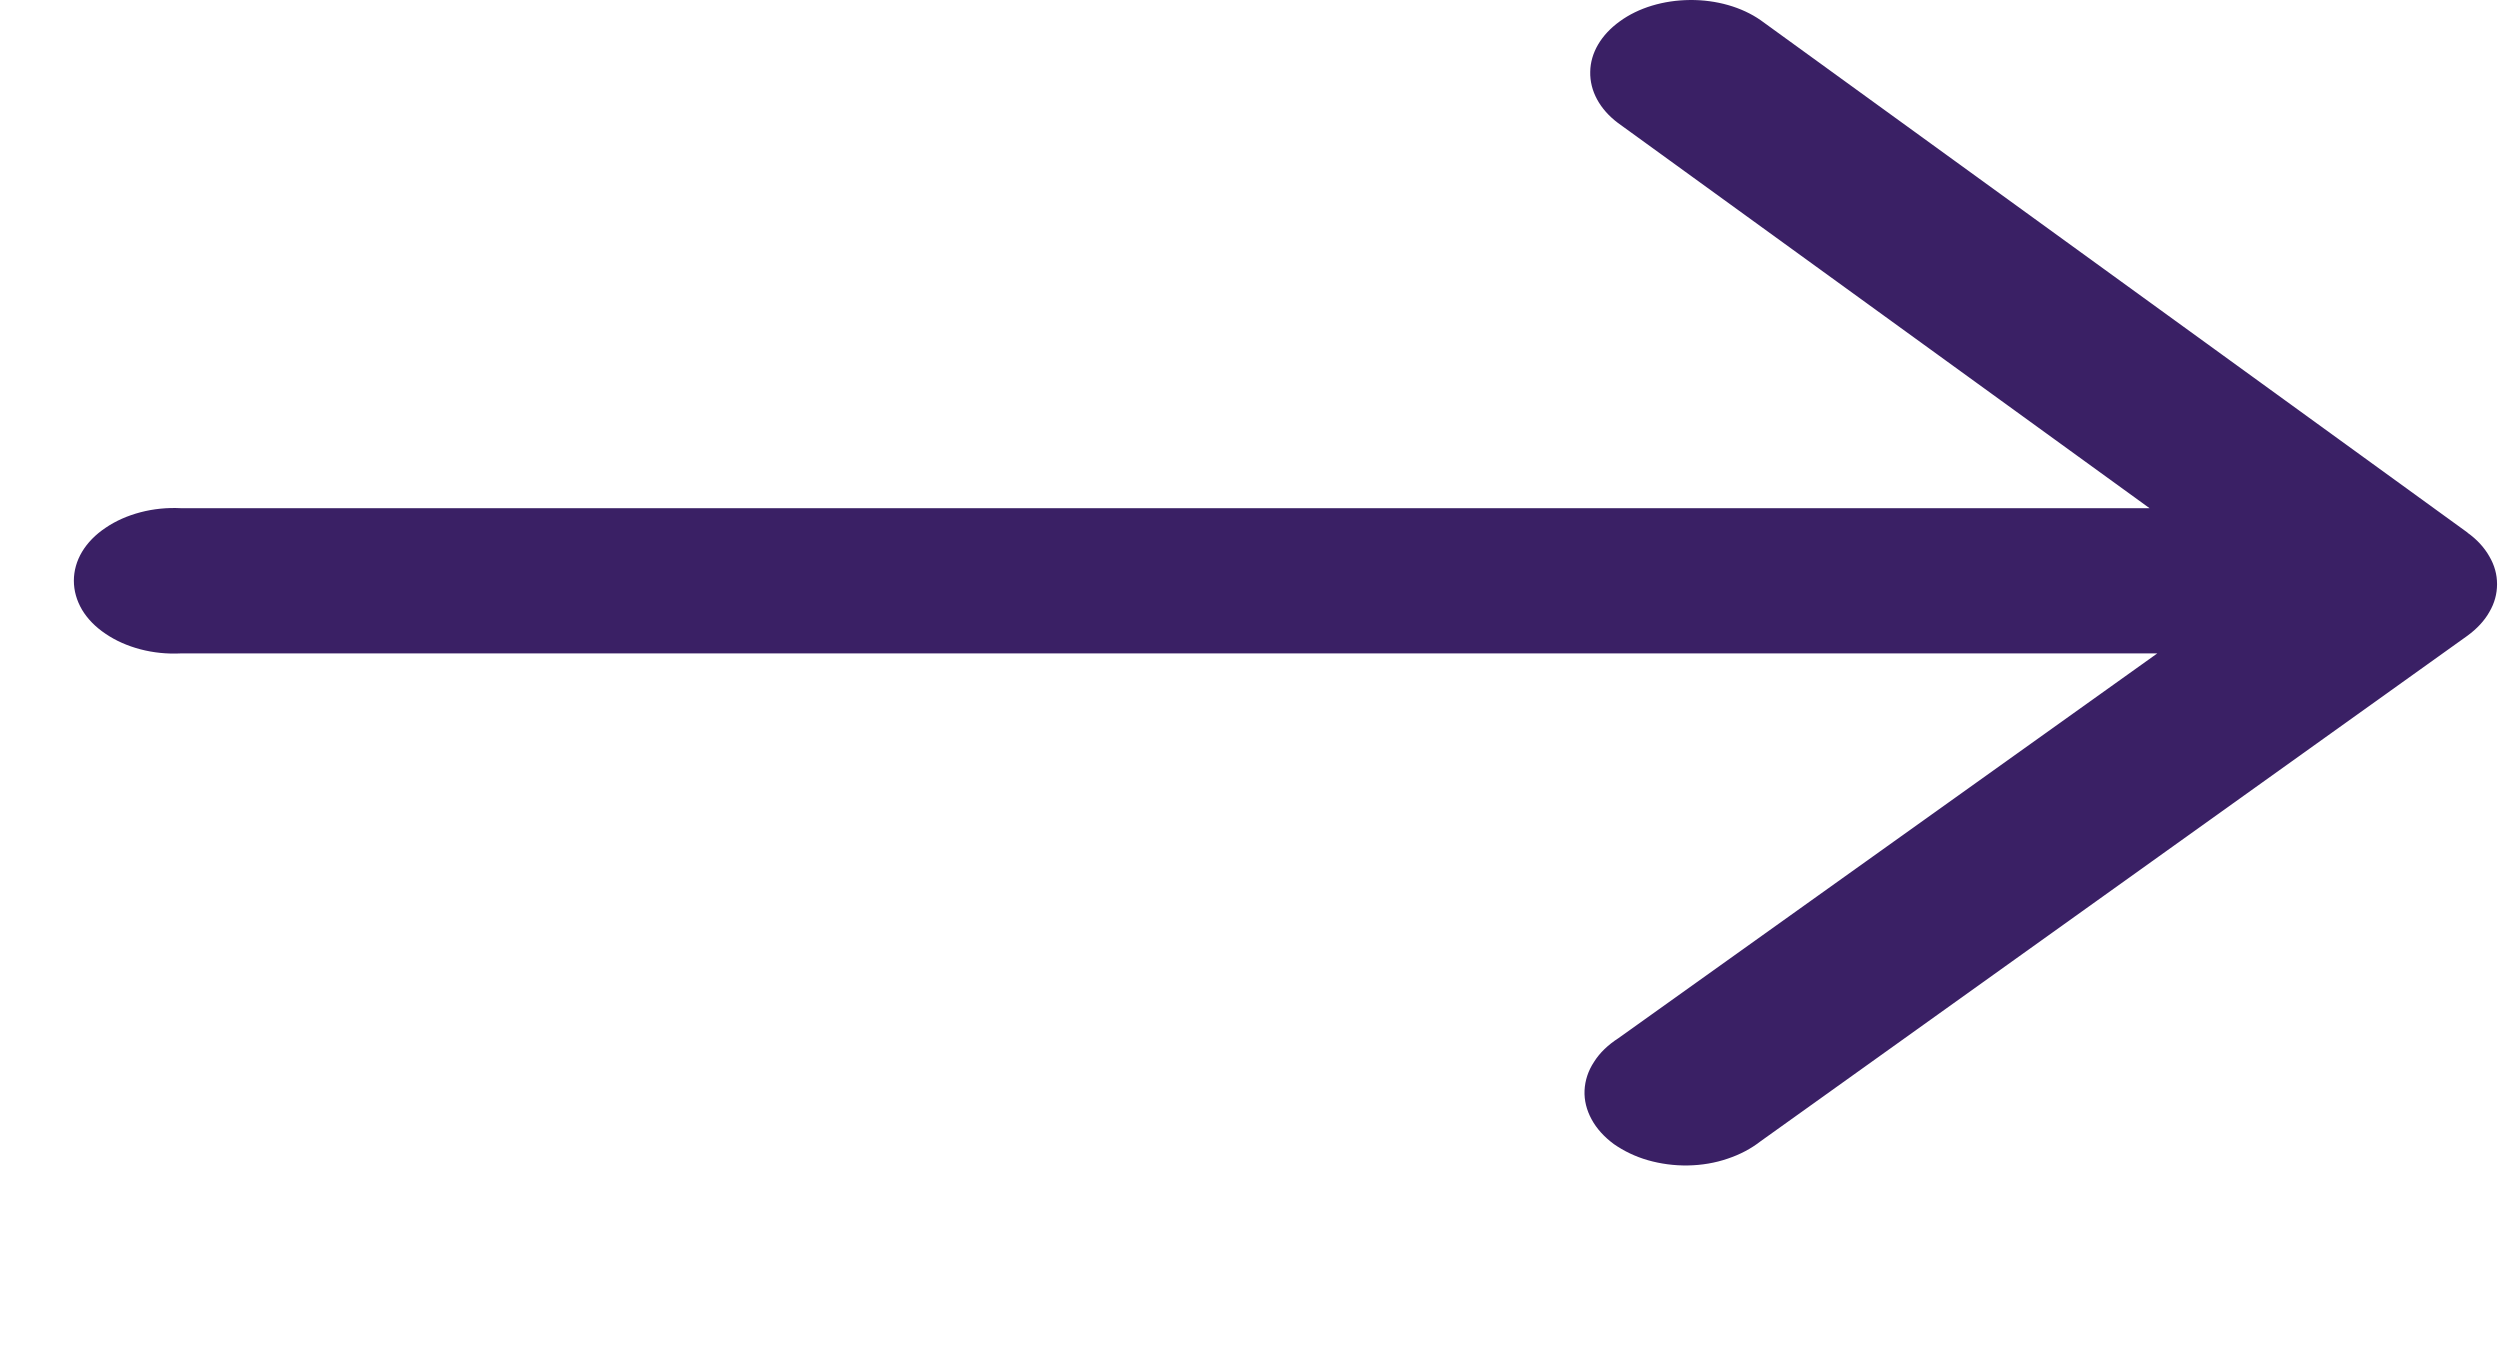 <svg width="11" height="6" viewBox="0 0 11 6" fill="none" xmlns="http://www.w3.org/2000/svg">
<path d="M10.858 2.344L7.747 0.089C7.664 0.031 7.552 -0.001 7.436 1.56344e-05C7.32 0.001 7.209 0.034 7.127 0.094C7.045 0.153 6.998 0.233 6.997 0.316C6.995 0.4 7.039 0.481 7.119 0.541L9.458 2.236H0.796C0.735 2.233 0.675 2.239 0.618 2.254C0.561 2.269 0.509 2.292 0.465 2.322C0.42 2.352 0.385 2.388 0.361 2.428C0.337 2.468 0.325 2.512 0.325 2.555C0.325 2.599 0.337 2.642 0.361 2.683C0.385 2.723 0.42 2.759 0.465 2.789C0.509 2.819 0.561 2.842 0.618 2.857C0.675 2.872 0.735 2.878 0.796 2.875H9.492L7.121 4.568C7.076 4.597 7.039 4.632 7.014 4.672C6.988 4.711 6.974 4.754 6.972 4.798C6.97 4.841 6.981 4.885 7.003 4.925C7.025 4.966 7.059 5.003 7.101 5.034C7.144 5.064 7.195 5.089 7.251 5.105C7.307 5.121 7.367 5.129 7.427 5.128C7.487 5.127 7.547 5.117 7.602 5.098C7.656 5.08 7.705 5.054 7.746 5.022L10.857 2.797C10.898 2.767 10.931 2.732 10.953 2.693C10.976 2.654 10.987 2.613 10.987 2.57C10.987 2.528 10.976 2.487 10.953 2.448C10.931 2.409 10.898 2.373 10.857 2.344H10.858Z" fill="#3A2065"/>
</svg>
